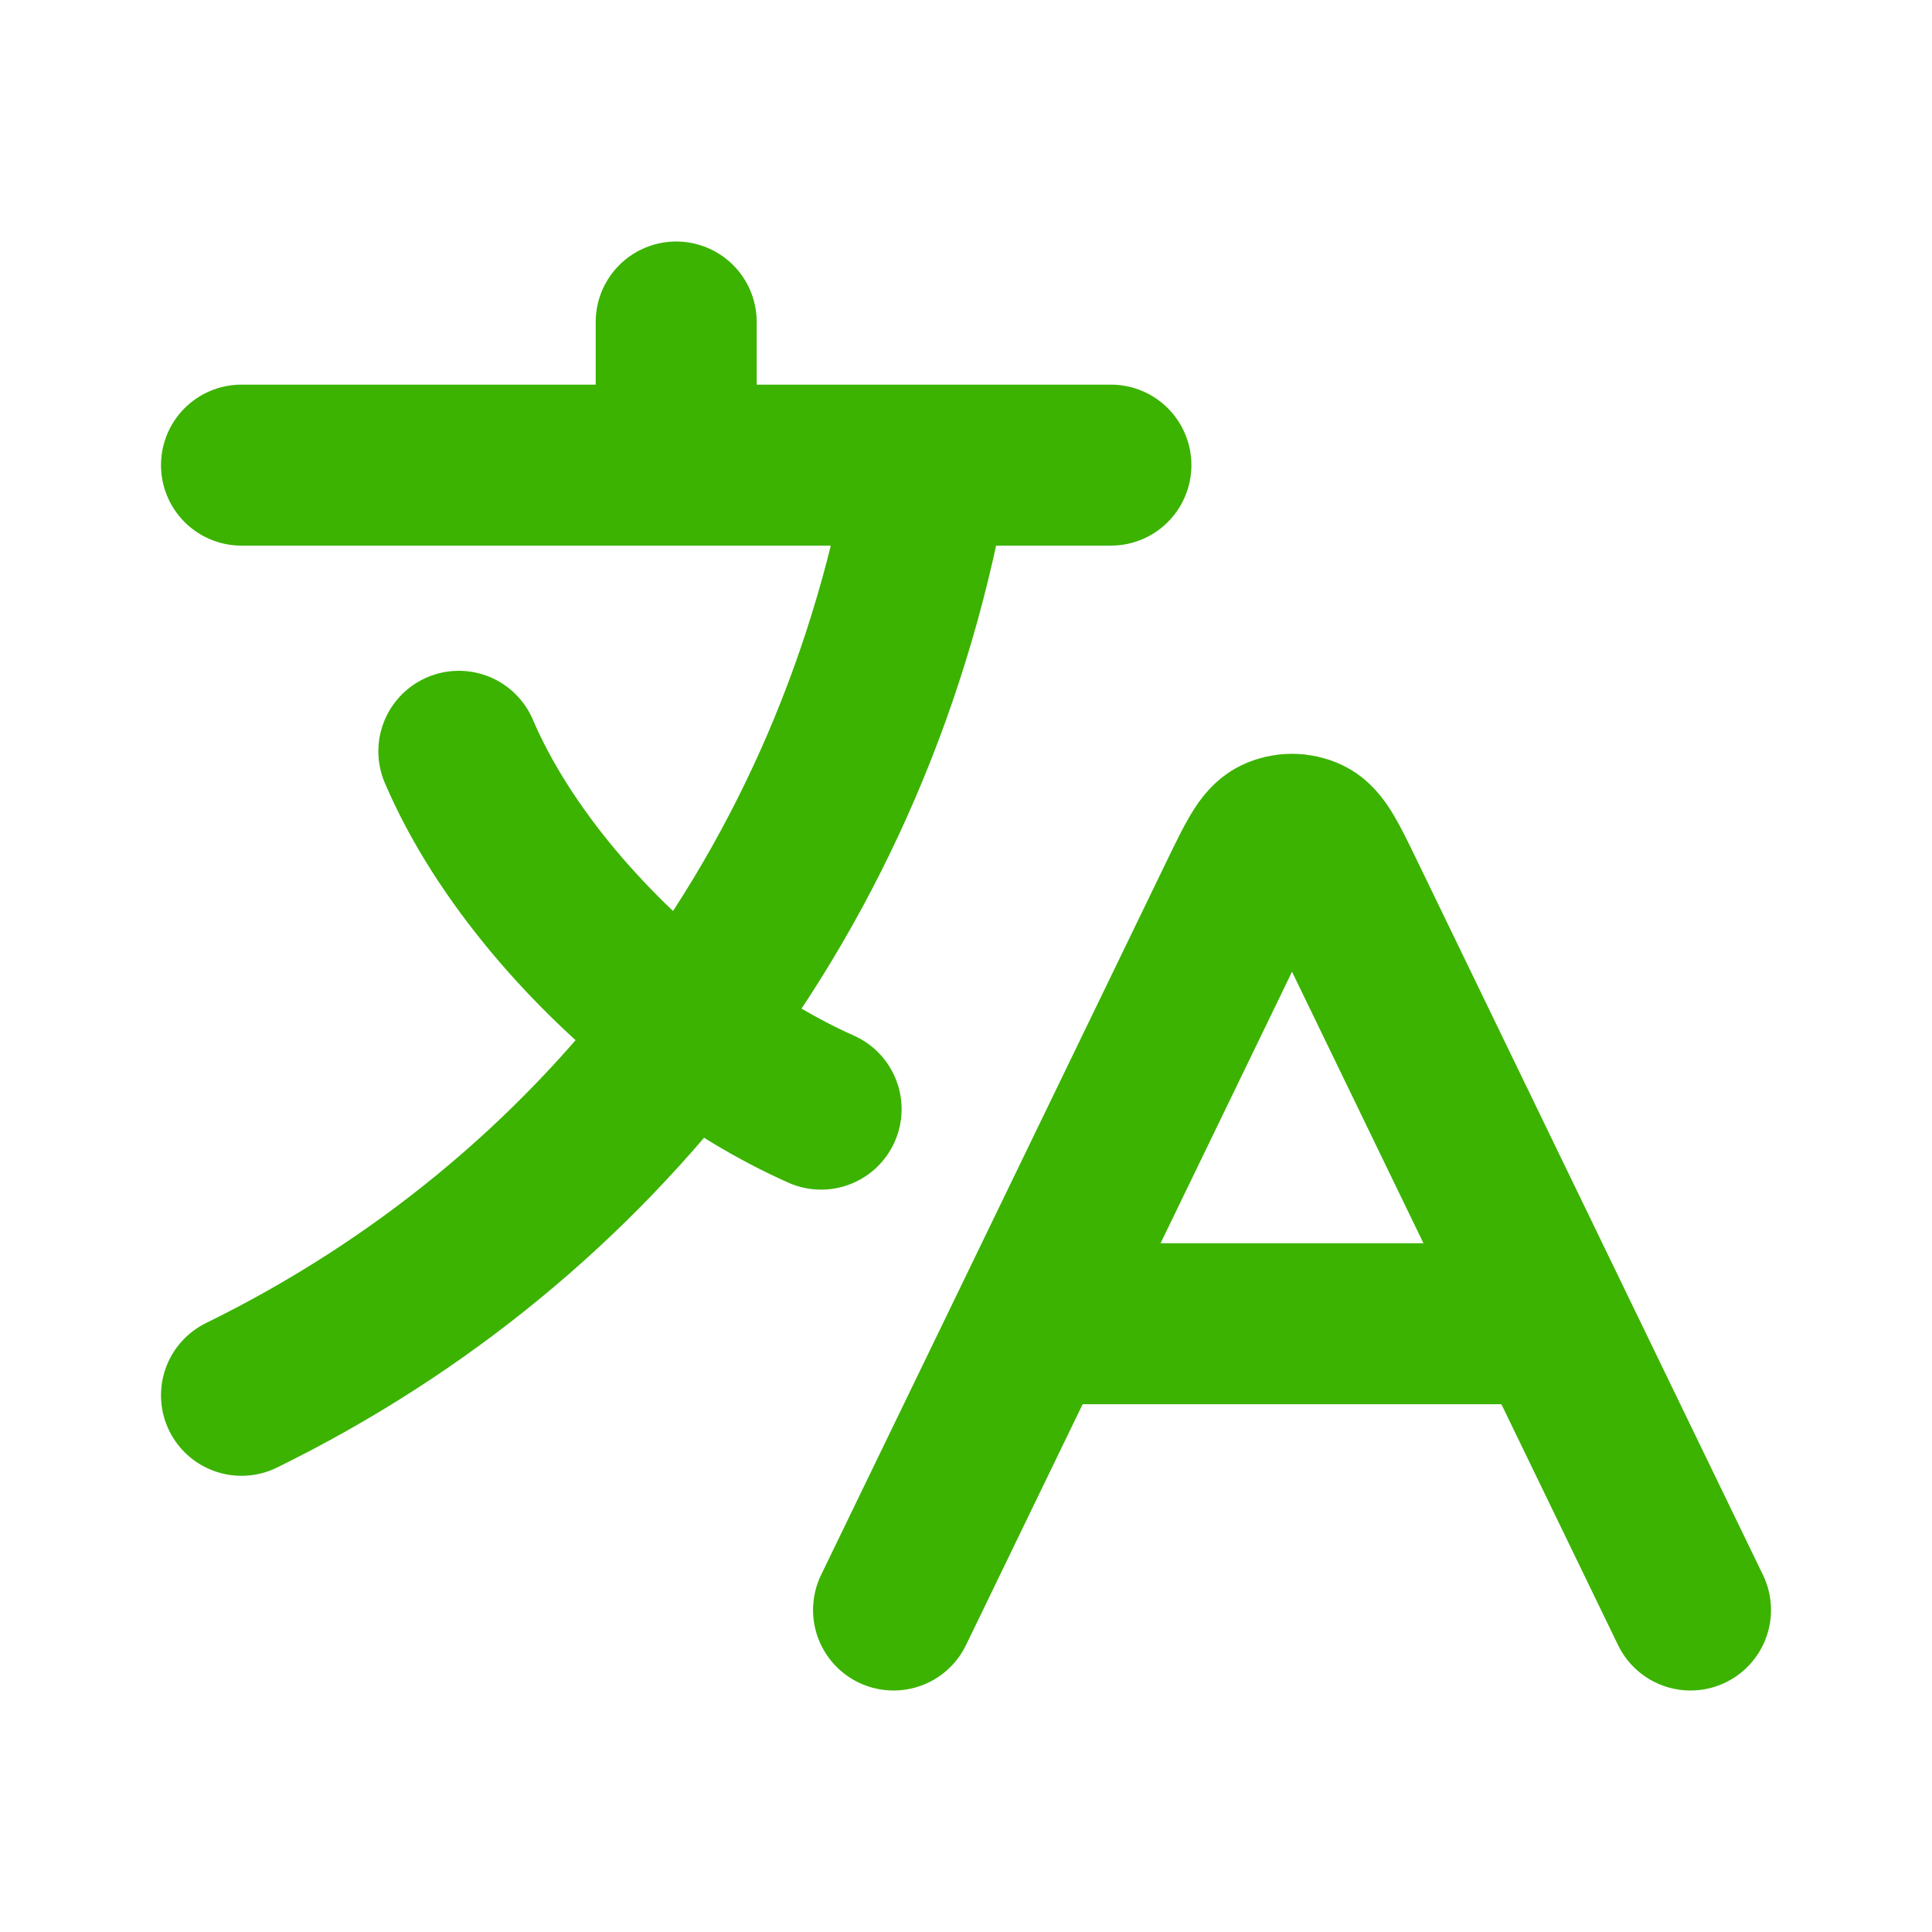 <svg width="24" height="24" viewBox="0 0 24 24" fill="none" xmlns="http://www.w3.org/2000/svg">
<path d="M12.822 16.444H19.278M12.822 16.444L11.1 20M12.822 16.444L15.4 11.119C15.608 10.69 15.712 10.476 15.854 10.408C15.978 10.349 16.122 10.349 16.246 10.408C16.388 10.476 16.492 10.69 16.7 11.119L19.278 16.444M19.278 16.444L21 20M3 5.778H8.4M8.4 5.778H11.55M8.4 5.778V4M11.55 5.778H13.8M11.55 5.778C11.104 8.406 10.067 10.788 8.549 12.786M10.2 13.778C9.649 13.533 9.086 13.193 8.549 12.786M8.549 12.786C7.332 11.865 6.242 10.601 5.7 9.333M8.549 12.786C7.105 14.687 5.224 16.242 3 17.333" stroke="#3BB300" stroke-width="2" stroke-linecap="round" stroke-linejoin="round"/>
</svg>
